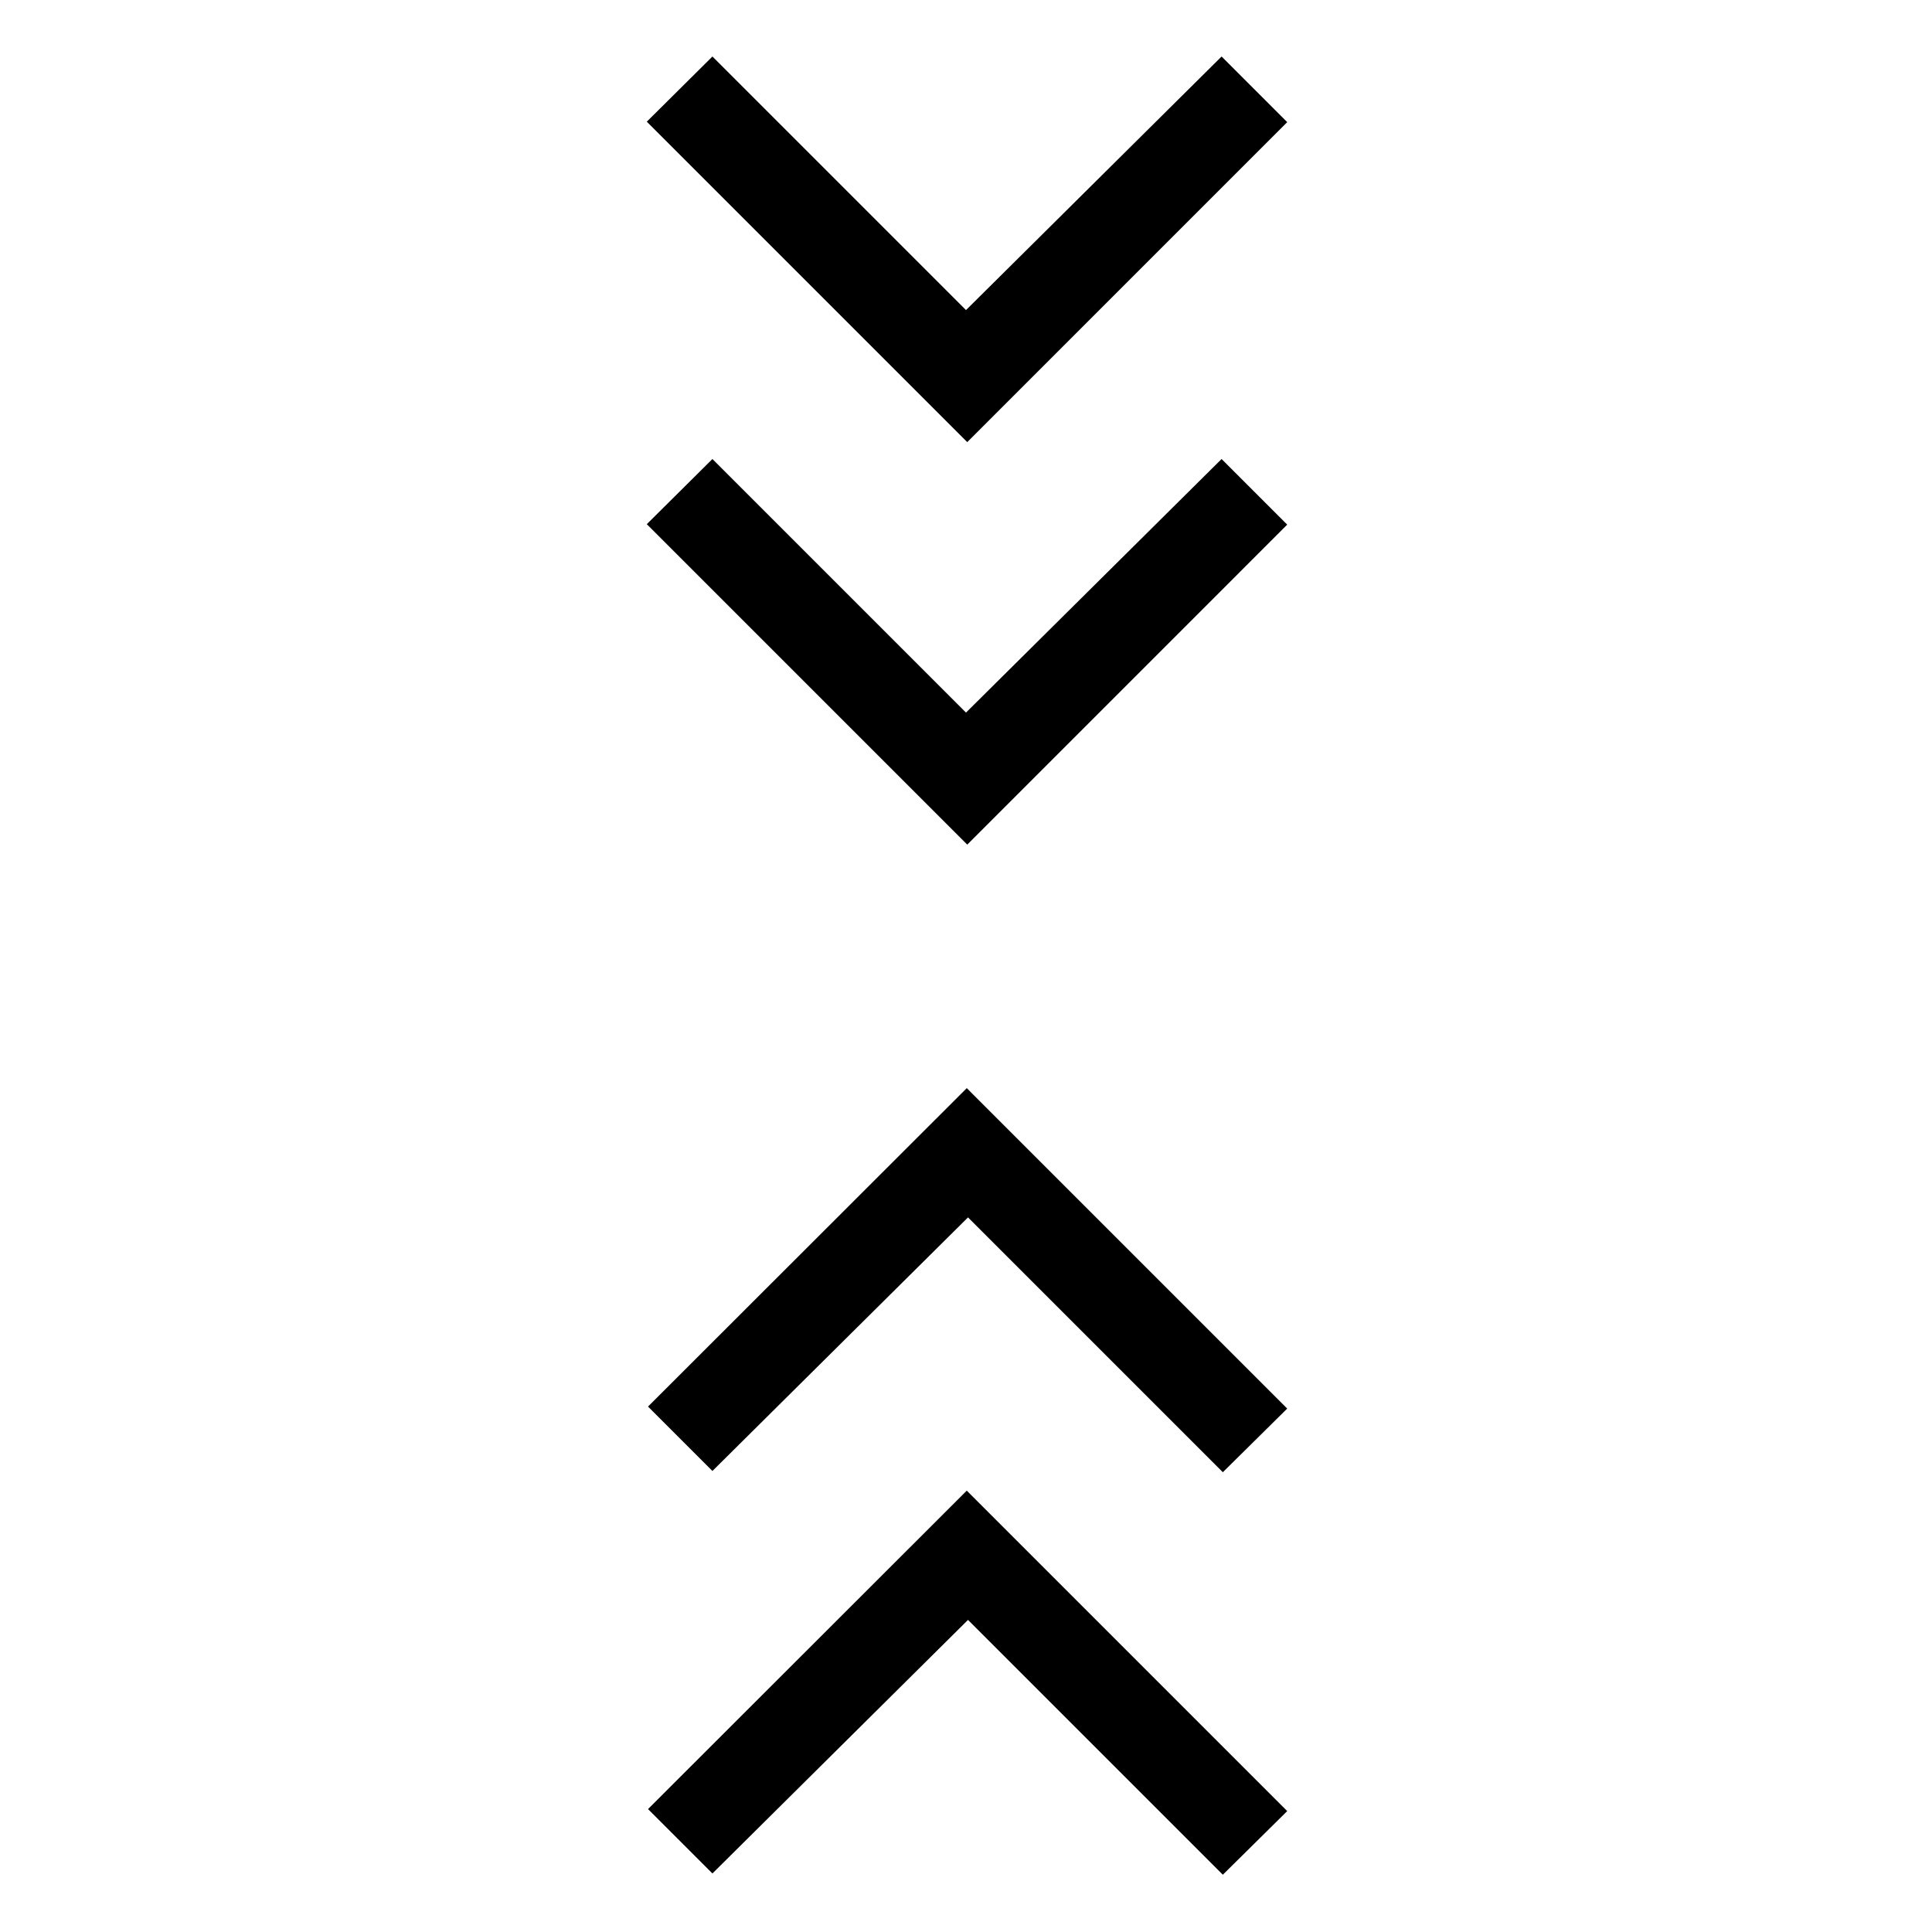 <svg xmlns="http://www.w3.org/2000/svg" height="48" viewBox="0 -960 960 960" width="48"><path d="m354-29.08-32-32 158.38-158.23L639.61-60.08l-31.99 31.62L481-155.08l-127 126Zm0-200-32-32 158.38-158.23 159.23 159.23-31.99 31.62L481-355.08l-127 126Zm126.62-311.23L321.39-699.54 354-731.92l126 126 127-126 32.61 32.61-158.99 159Zm0-200L321.39-899.54 354-931.92l126 126 127-126 32.61 32.61-158.99 159Z"/></svg>